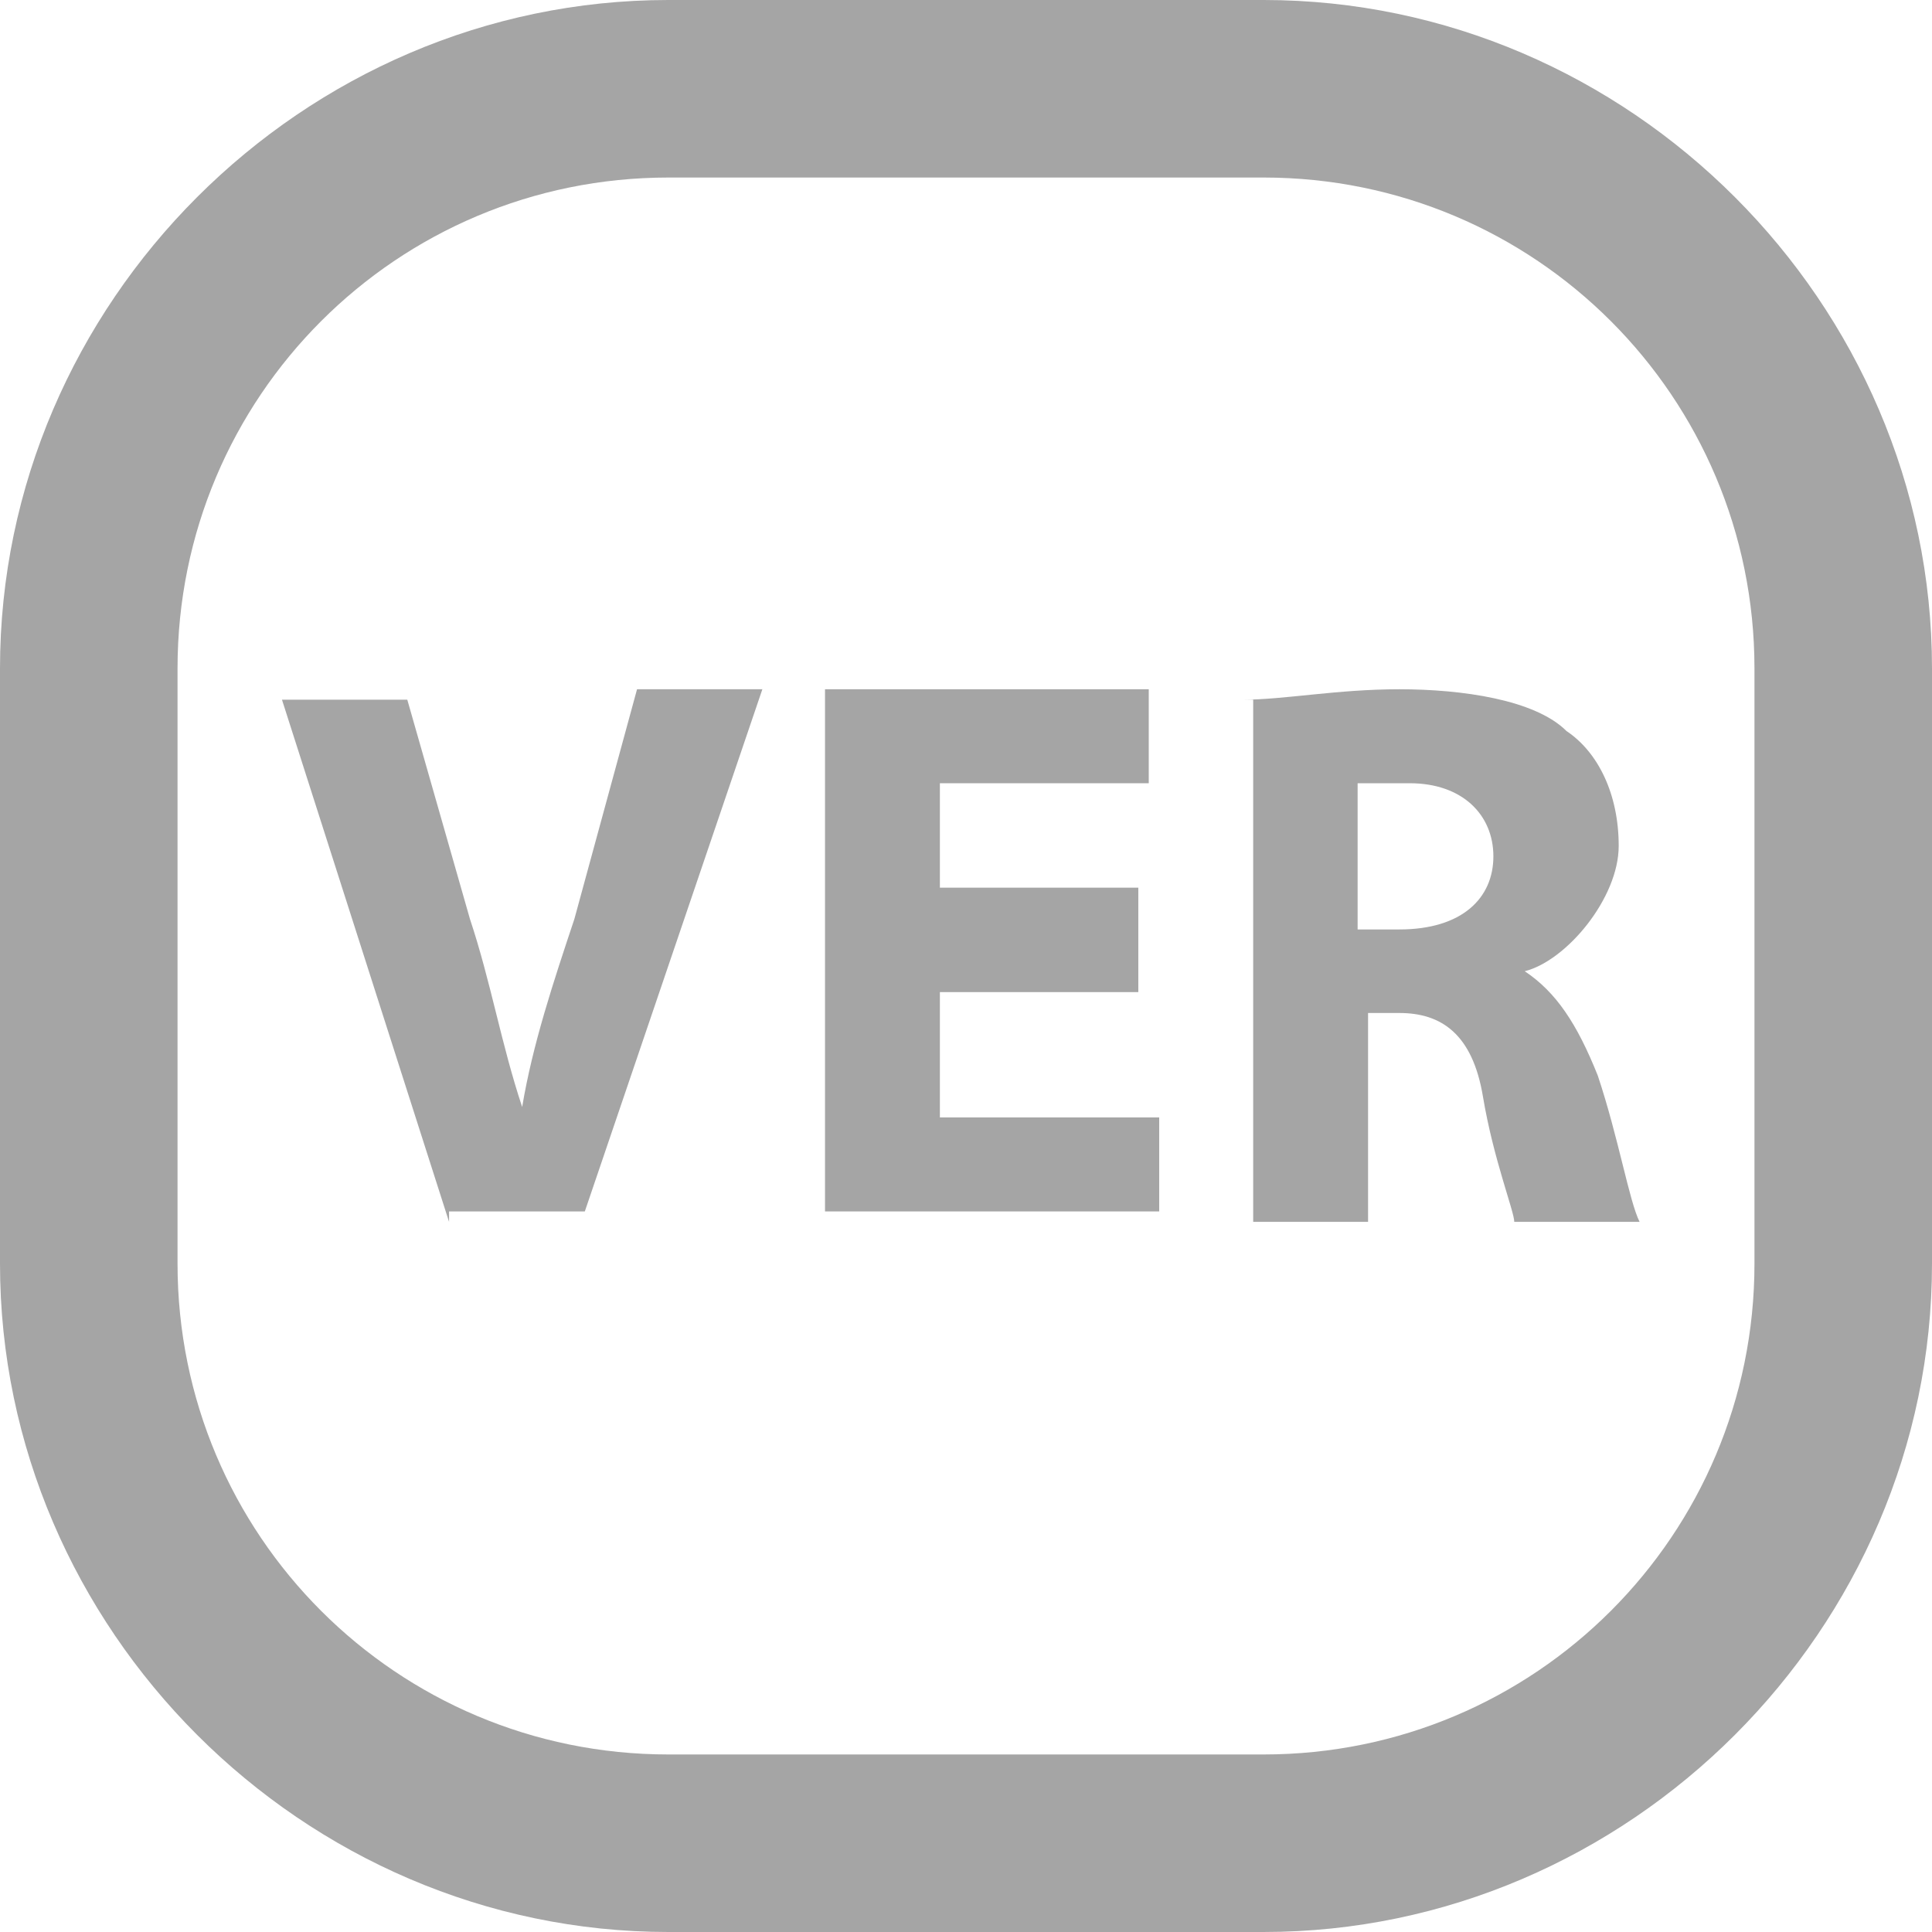 <?xml version="1.0" encoding="UTF-8"?>
<svg id="Capa_2" data-name="Capa 2" xmlns="http://www.w3.org/2000/svg" viewBox="0 0 18.5 18.5">
  <g id="Capa_1-2" data-name="Capa 1">
    <g>
      <path d="M12.1,18.5H6.4c-3.5,0-6.4-2.9-6.4-6.4V6.4C0,2.9,2.9,0,6.4,0h5.7c3.5,0,6.4,2.9,6.4,6.4v5.7c0,3.5-2.9,6.4-6.4,6.4ZM6.4,1.7C3.8,1.7,1.7,3.8,1.7,6.4v5.7c0,2.6,2.1,4.7,4.7,4.7h5.7c2.6,0,4.7-2.1,4.7-4.7V6.4c0-2.6-2.1-4.7-4.7-4.7H6.4Z" fill="#a5a5a5"/>
      <g>
        <path d="M4.3,11.7l-1.6-5h1.2l.6,2.1c.2,.6,.3,1.2,.5,1.8h0c.1-.6,.3-1.2,.5-1.8l.6-2.2h1.2l-1.7,5h-1.3Z" fill="#a5a5a5"/>
        <path d="M10.9,9.5h-1.9v1.2h2.1v.9h-3.2V6.6h3.1v.9h-2v1h1.9v.9Z" fill="#a5a5a5"/>
        <path d="M11.9,6.7c.4,0,.9-.1,1.5-.1s1.3,.1,1.6,.4c.3,.2,.5,.6,.5,1.1s-.5,1.1-.9,1.2h0c.3,.2,.5,.5,.7,1,.2,.6,.3,1.2,.4,1.4h-1.2c0-.1-.2-.6-.3-1.2-.1-.6-.4-.8-.8-.8h-.3v2h-1.1V6.7Zm1.1,2.2h.4c.6,0,.9-.3,.9-.7s-.3-.7-.8-.7c-.3,0-.4,0-.5,0v1.4Z" fill="#a5a5a5"/>
      </g>
    </g>
  </g>
</svg>